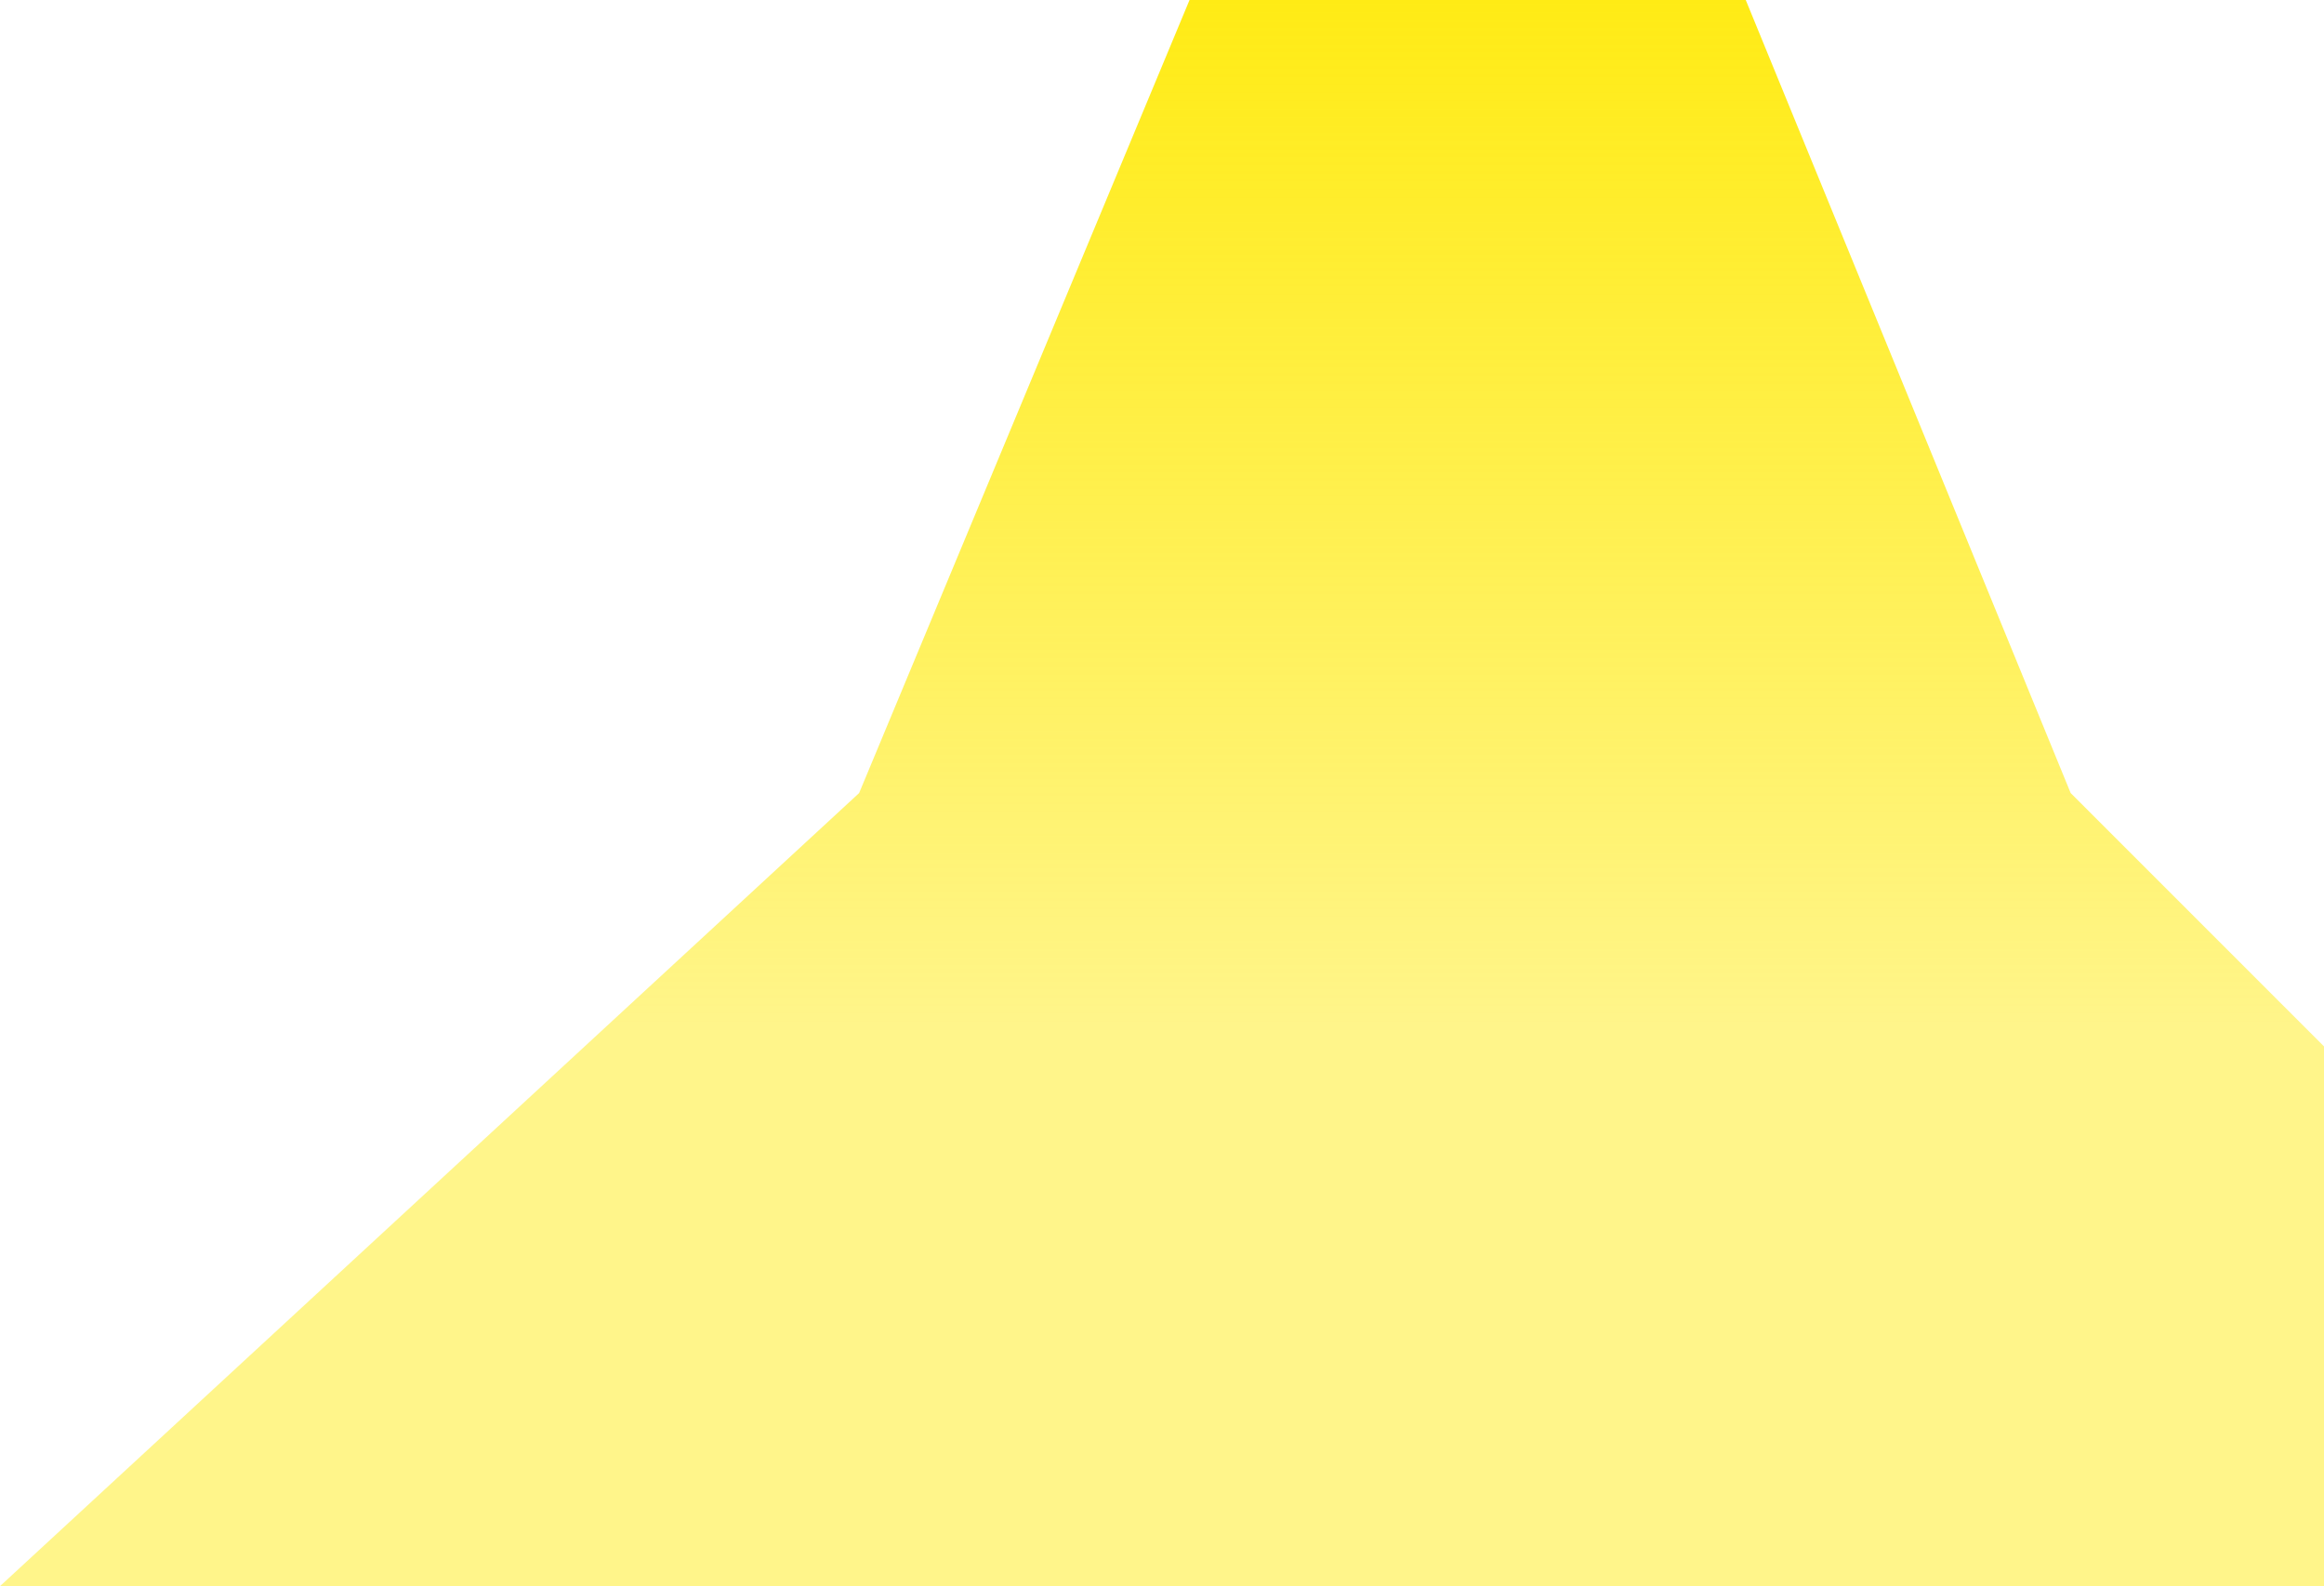<svg width="211" height="144" viewBox="0 0 211 144" fill="none" xmlns="http://www.w3.org/2000/svg">
<path d="M158.5 0H108L78 72L0 144H211V95L188 72L158.5 0Z" fill="url(#paint0_linear_710_735)"/>
<defs>
<linearGradient id="paint0_linear_710_735" x1="36" y1="0" x2="36" y2="93.5" gradientUnits="userSpaceOnUse">
<stop stop-color="#FFEB15"/>
<stop offset="1" stop-color="#FFEB15" stop-opacity="0.5"/>
</linearGradient>
</defs>
</svg>
